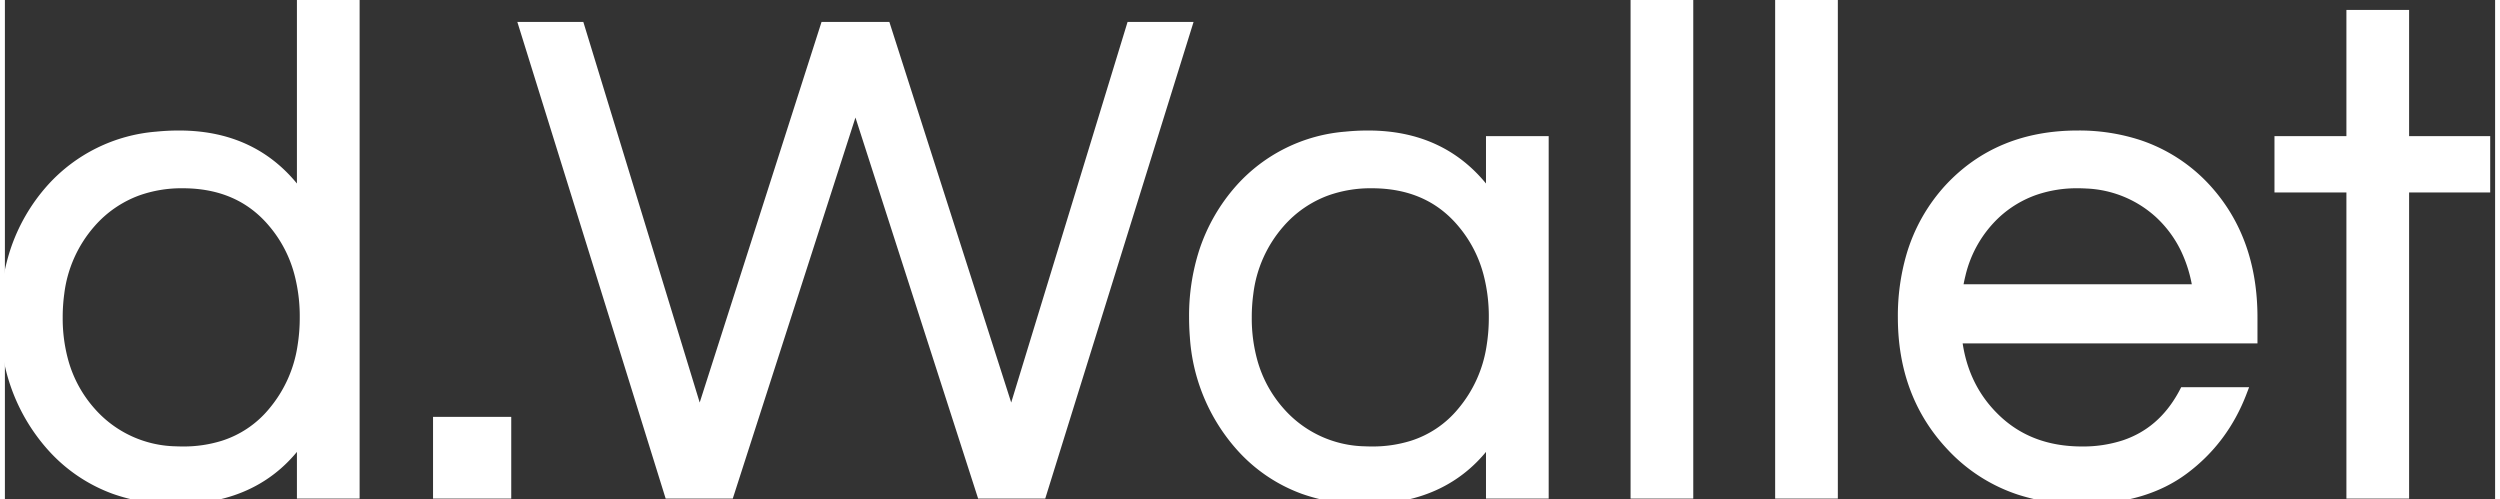 <?xml version="1.0" encoding="iso-8859-1"?>
<!-- Generator: Adobe Illustrator 16.0.0, SVG Export Plug-In . SVG Version: 6.00 Build 0)  -->
<!DOCTYPE svg PUBLIC "-//W3C//DTD SVG 1.1//EN" "http://www.w3.org/Graphics/SVG/1.1/DTD/svg11.dtd">

<svg xmlns="http://www.w3.org/2000/svg" 
    xmlns:xlink="http://www.w3.org/1999/xlink" version="1.1" width="255.225" height="50.977" viewBox="0 0 254.225 50.977">
    <rect x="0" y="0" width="254.225" height="50.977" fill="#333333" stroke="none"/>
    <g id="svgGroup" stroke-linecap="round" fill-rule="evenodd" font-size="0pt" stroke="#fff" stroke-width="1" fill="#fff" class="lines">
        <path d="M 30.313 50.4 L 30.313 44.64 Q 25.993 50.976 17.425 50.976 A 18.221 18.221 0 0 1 11.172 49.942 A 15.891 15.891 0 0 1 4.753 45.576 A 18.614 18.614 0 0 1 0.078 34.352 A 24.433 24.433 0 0 1 0.001 32.4 A 21.406 21.406 0 0 1 1.011 25.701 A 18.105 18.105 0 0 1 4.753 19.224 A 16.19 16.19 0 0 1 15.501 13.937 A 22.553 22.553 0 0 1 17.785 13.824 Q 25.921 13.824 30.313 20.232 L 30.313 0 L 35.713 0 L 35.713 50.4 L 30.313 50.4 Z M 18.145 46.08 A 13.572 13.572 0 0 0 22.29 45.477 A 10.796 10.796 0 0 0 27.361 42.048 A 13.452 13.452 0 0 0 30.372 35.356 A 18.42 18.42 0 0 0 30.601 32.4 A 17.249 17.249 0 0 0 30.045 27.916 A 13.129 13.129 0 0 0 27.361 22.752 Q 23.977 18.72 18.145 18.72 A 13.36 13.36 0 0 0 13.523 19.49 A 11.661 11.661 0 0 0 8.785 22.752 A 13.302 13.302 0 0 0 5.563 29.945 A 18.039 18.039 0 0 0 5.401 32.4 A 16.504 16.504 0 0 0 6.003 36.962 A 12.936 12.936 0 0 0 8.785 42.048 A 11.827 11.827 0 0 0 17.433 46.064 A 15.898 15.898 0 0 0 18.145 46.08 Z" id="0" vector-effect="non-scaling-stroke"/>
        <path d="M 44.209 43.056 L 51.193 43.056 L 51.193 50.4 L 44.209 50.4 L 44.209 43.056 Z" id="1" vector-effect="non-scaling-stroke"/>
        <path d="M 86.833 10.368 L 73.945 50.4 L 67.825 50.4 L 52.993 2.736 L 58.681 2.736 L 70.921 42.768 L 83.737 2.736 L 89.929 2.736 L 102.745 42.768 L 114.985 2.736 L 120.673 2.736 L 105.841 50.4 L 99.721 50.4 L 86.833 10.368 Z" id="2" vector-effect="non-scaling-stroke"/>
        <path d="M 151.705 50.4 L 151.705 44.64 Q 147.385 50.976 138.817 50.976 A 18.221 18.221 0 0 1 132.564 49.942 A 15.891 15.891 0 0 1 126.145 45.576 A 18.614 18.614 0 0 1 121.47 34.352 A 24.433 24.433 0 0 1 121.393 32.4 A 21.406 21.406 0 0 1 122.403 25.701 A 18.105 18.105 0 0 1 126.145 19.224 A 16.19 16.19 0 0 1 136.893 13.937 A 22.553 22.553 0 0 1 139.177 13.824 Q 147.313 13.824 151.705 20.232 L 151.705 14.4 L 157.105 14.4 L 157.105 50.4 L 151.705 50.4 Z M 139.537 46.08 A 13.572 13.572 0 0 0 143.682 45.477 A 10.796 10.796 0 0 0 148.753 42.048 A 13.452 13.452 0 0 0 151.764 35.356 A 18.42 18.42 0 0 0 151.993 32.4 A 17.249 17.249 0 0 0 151.437 27.916 A 13.129 13.129 0 0 0 148.753 22.752 Q 145.369 18.72 139.537 18.72 A 13.36 13.36 0 0 0 134.915 19.49 A 11.661 11.661 0 0 0 130.177 22.752 A 13.302 13.302 0 0 0 126.955 29.945 A 18.039 18.039 0 0 0 126.793 32.4 A 16.504 16.504 0 0 0 127.395 36.962 A 12.936 12.936 0 0 0 130.177 42.048 A 11.827 11.827 0 0 0 138.825 46.064 A 15.898 15.898 0 0 0 139.537 46.08 Z" id="3" vector-effect="non-scaling-stroke"/>
        <path d="M 171.865 0 L 171.865 50.4 L 166.465 50.4 L 166.465 0 L 171.865 0 Z" id="4" vector-effect="non-scaling-stroke"/>
        <path d="M 186.625 0 L 186.625 50.4 L 181.225 50.4 L 181.225 0 L 186.625 0 Z" id="5" vector-effect="non-scaling-stroke"/>
        <path d="M 222.481 40.032 L 228.385 40.032 Q 226.513 44.928 222.445 47.952 Q 218.538 50.856 212.472 50.971 A 26.577 26.577 0 0 1 211.969 50.976 A 19.969 19.969 0 0 1 205.642 50.015 A 16.629 16.629 0 0 1 198.721 45.576 Q 193.753 40.32 193.753 32.4 A 22.02 22.02 0 0 1 194.599 26.157 A 17.395 17.395 0 0 1 198.505 19.224 Q 203.545 13.824 211.609 13.824 A 19.588 19.588 0 0 1 217.875 14.785 A 16.357 16.357 0 0 1 224.713 19.224 Q 229.465 24.408 229.465 32.4 L 229.465 34.56 L 199.297 34.56 Q 199.873 39.528 203.257 42.768 Q 206.713 46.08 212.041 46.08 A 13.58 13.58 0 0 0 216.371 45.429 Q 220.197 44.148 222.312 40.345 A 14.19 14.19 0 0 0 222.481 40.032 Z M 199.369 29.52 L 223.849 29.52 A 14.294 14.294 0 0 0 222.592 25.369 A 12.02 12.02 0 0 0 219.961 21.816 A 11.715 11.715 0 0 0 212.527 18.747 A 15.262 15.262 0 0 0 211.609 18.72 A 13.186 13.186 0 0 0 207.299 19.4 A 11.444 11.444 0 0 0 203.257 21.816 A 12.393 12.393 0 0 0 199.671 28.009 A 16.022 16.022 0 0 0 199.369 29.52 Z" id="6" vector-effect="non-scaling-stroke"/>
        <path d="M 244.945 50.4 L 239.545 50.4 L 239.545 19.152 L 232.201 19.152 L 232.201 14.4 L 239.545 14.4 L 239.545 1.512 L 244.945 1.512 L 244.945 14.4 L 253.225 14.4 L 253.225 19.152 L 244.945 19.152 L 244.945 50.4 Z" id="7" vector-effect="non-scaling-stroke"/>
    </g>
</svg>